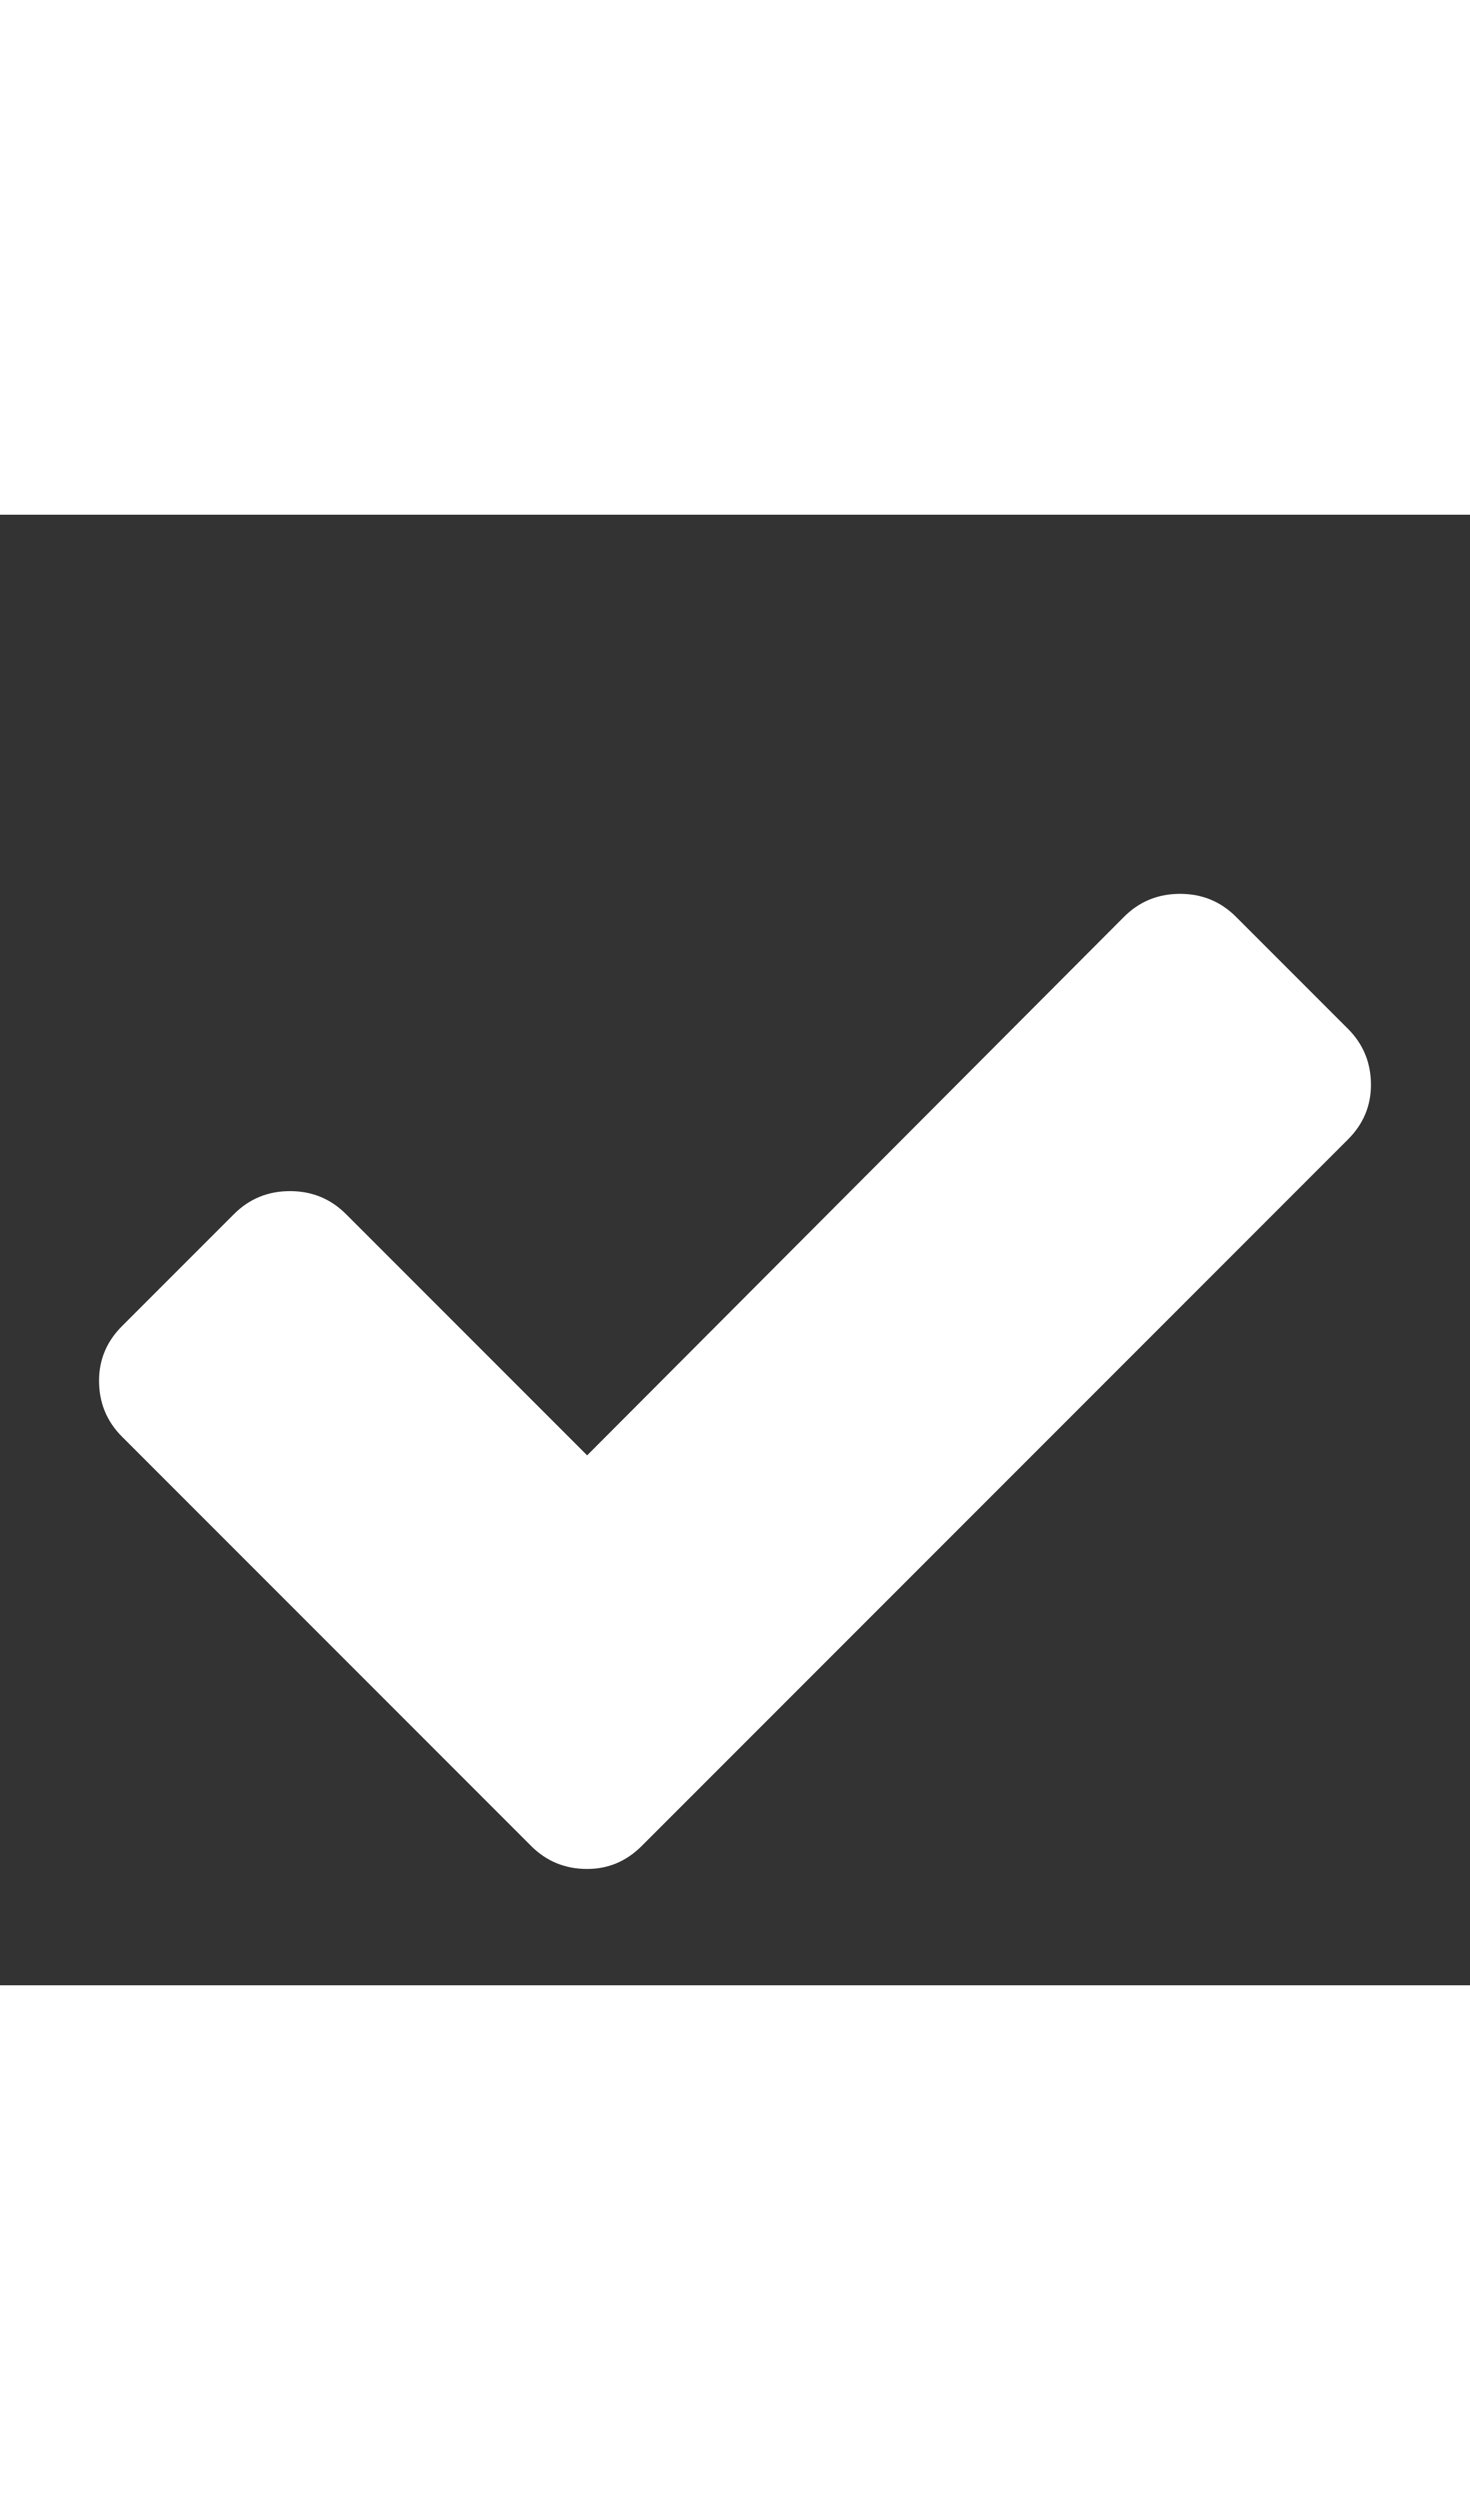 <svg xmlns="http://www.w3.org/2000/svg" fill="#fff" width="10" height="17" viewBox="0 -64 1024 1024">
  <rect x="0" y="-64" width="1024" height="1024" fill="#333333" stroke="none"/>
  <path d="M955 333q0 22-16 38L447 863q-16 16-38 16-23 0-39-16L85 578q-16-16-16-39 0-22 16-38l78-78q16-16 39-16t39 16l168 168 374-375q16-16 39-16t39 16l78 78q16 16 16 39z"/>
</svg>

